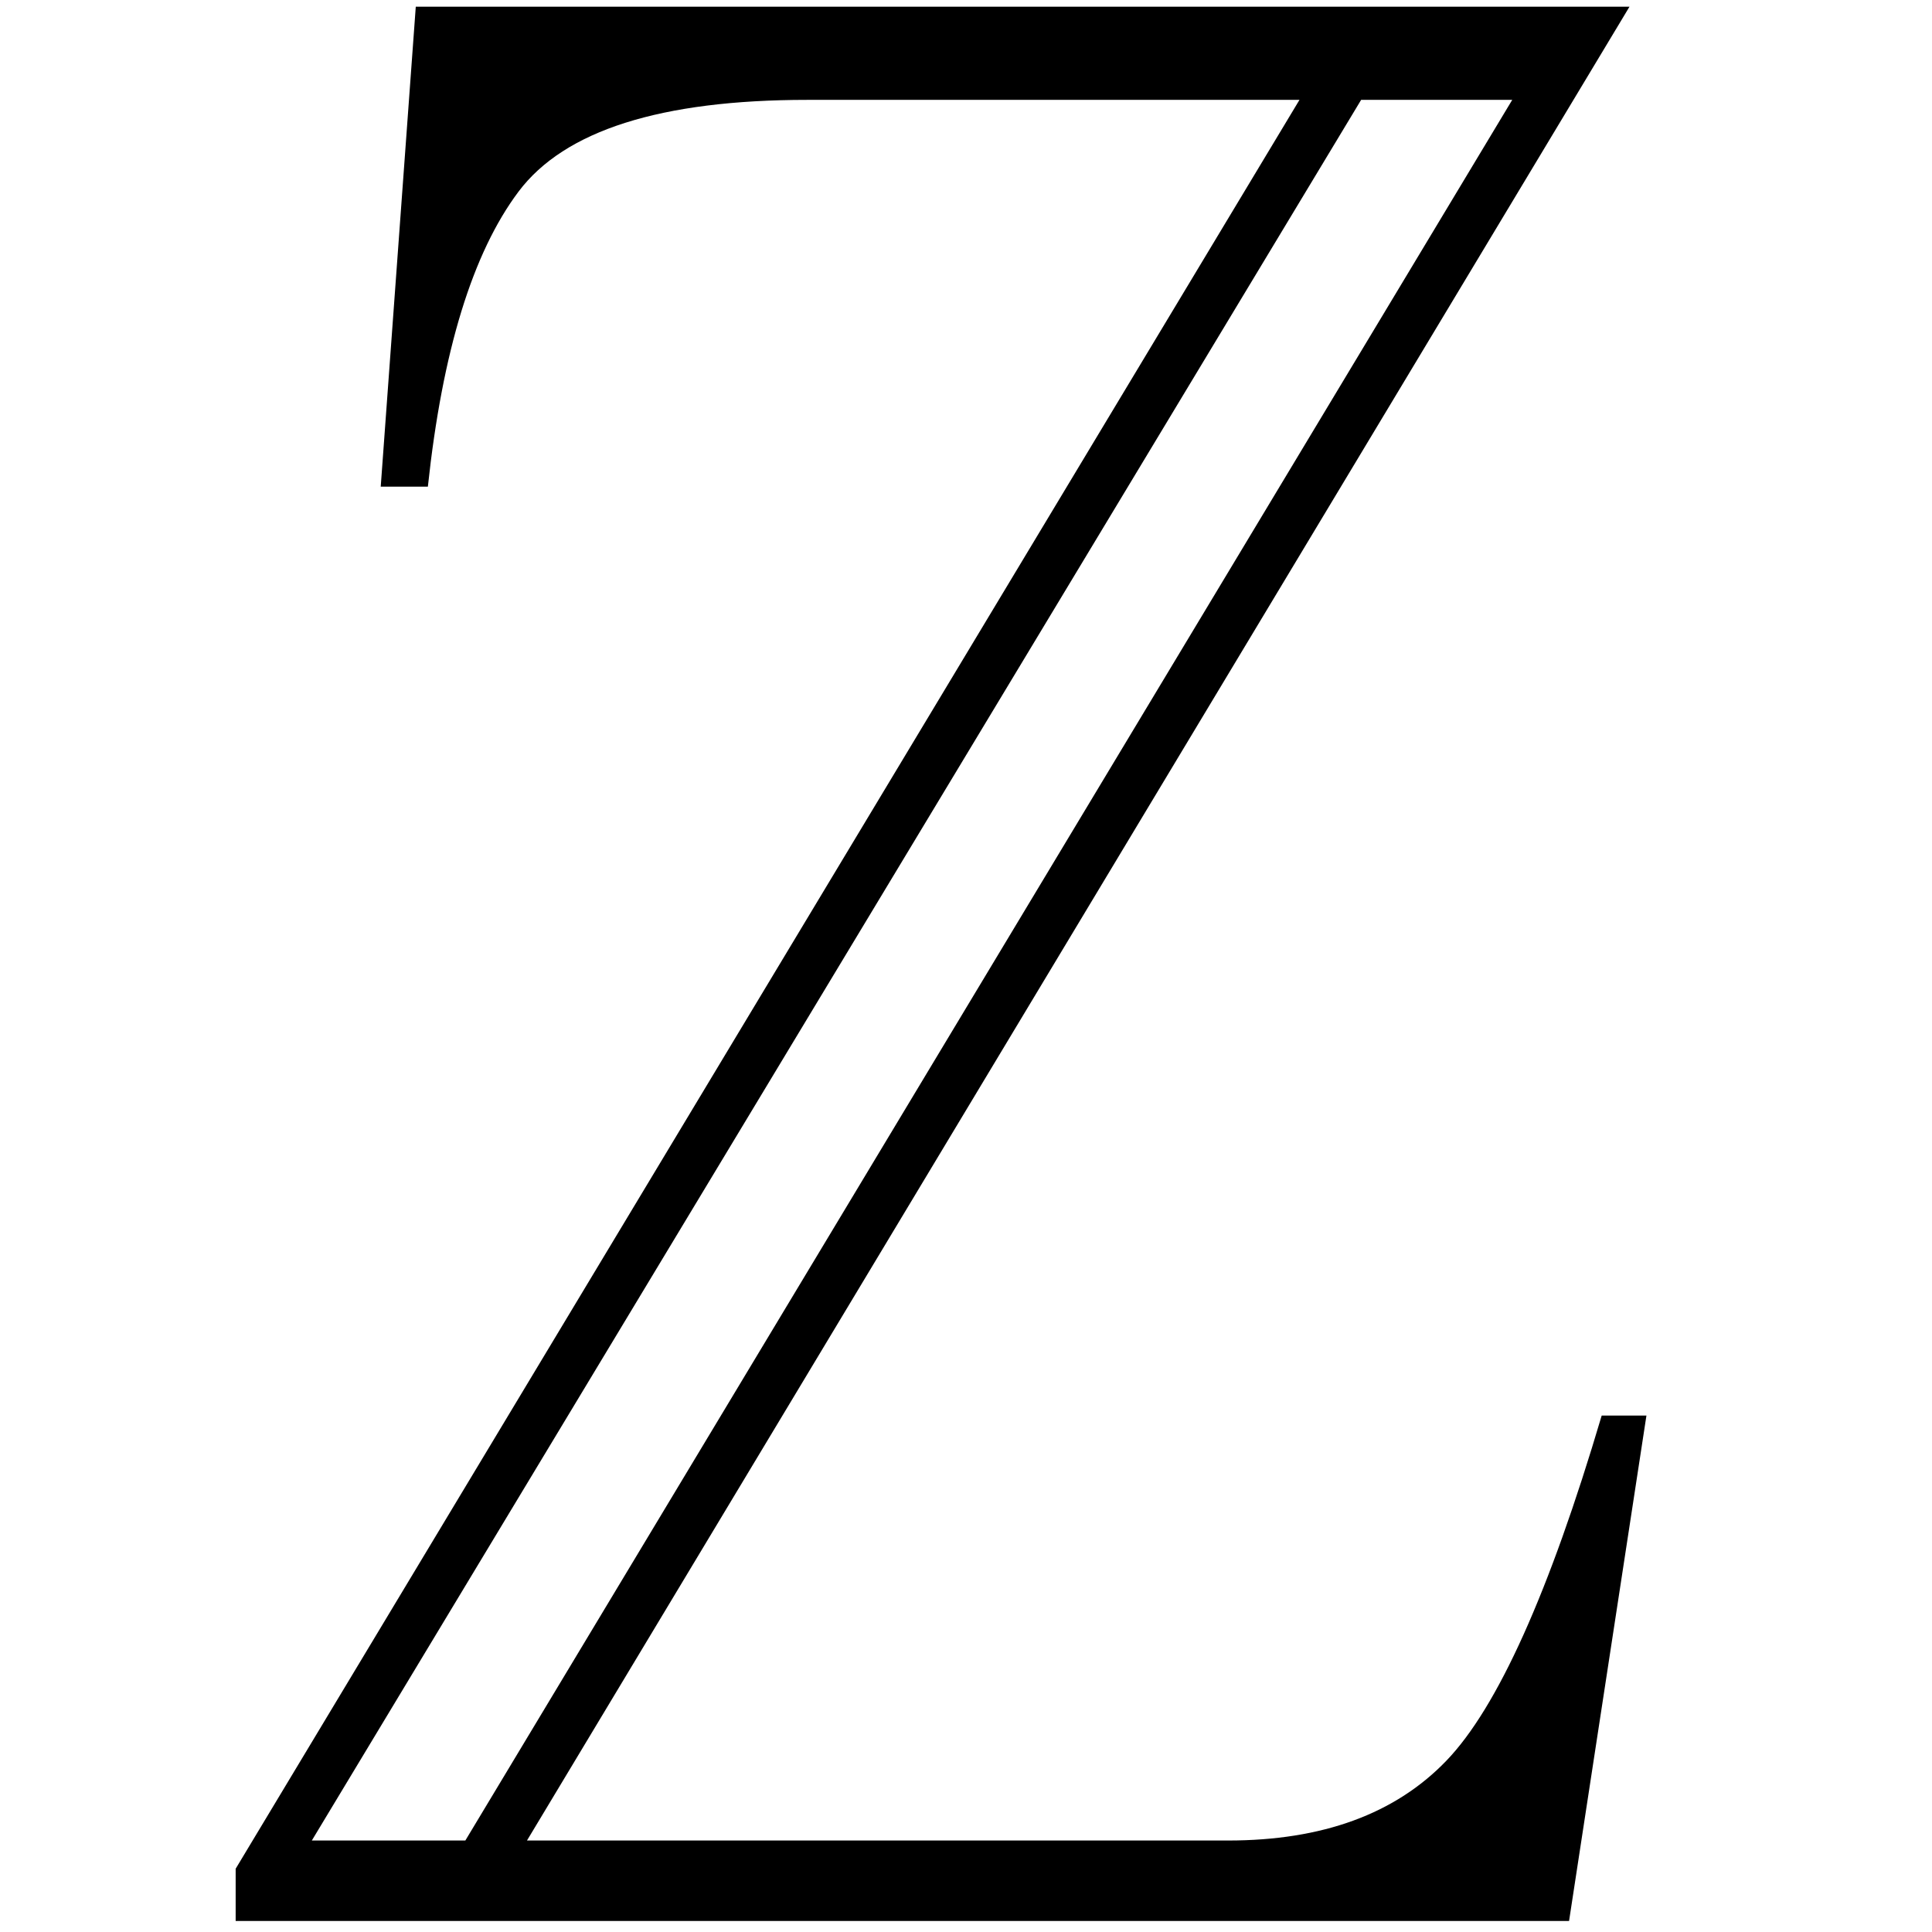 <?xml version="1.0" encoding="UTF-8" standalone="no"?>
<!-- Generator: Adobe Illustrator 16.0.0, SVG Export Plug-In . SVG Version: 6.00 Build 0)  -->

<svg
   xmlns:dc="http://purl.org/dc/elements/1.1/"
   xmlns:cc="http://creativecommons.org/ns#"
   xmlns:rdf="http://www.w3.org/1999/02/22-rdf-syntax-ns#"
   xmlns:svg="http://www.w3.org/2000/svg"
   xmlns="http://www.w3.org/2000/svg"
   xmlns:sodipodi="http://sodipodi.sourceforge.net/DTD/sodipodi-0.dtd"
   xmlns:inkscape="http://www.inkscape.org/namespaces/inkscape"
   version="1.1"
   id="Capa_1"
   x="0px"
   y="0px"
   width="121.805px"
   height="121.804px"
   viewBox="0 0 121.805 121.804"
   style="enable-background:new 0 0 121.805 121.804;"
   xml:space="preserve"
   inkscape:version="0.91 r13725"
   sodipodi:docname="Ints.svg"><defs
     id="defs41" /><sodipodi:namedview
     pagecolor="#ffffff"
     bordercolor="#666666"
     borderopacity="1"
     objecttolerance="10"
     gridtolerance="10"
     guidetolerance="10"
     inkscape:pageopacity="0"
     inkscape:pageshadow="2"
     inkscape:window-width="1920"
     inkscape:window-height="1056"
     id="namedview39"
     showgrid="false"
     inkscape:zoom="5.4801878"
     inkscape:cx="0.15563622"
     inkscape:cy="49.518847"
     inkscape:window-x="0"
     inkscape:window-y="24"
     inkscape:window-maximized="1"
     inkscape:current-layer="Capa_1" /><path
     inkscape:connector-curvature="0"
     style="font-style:normal;font-weight:normal;font-size:20px;font-family:'DejaVu Sans';fill:#000000;fill-opacity:1;stroke:none;stroke-width:1px;stroke-linecap:butt;stroke-linejoin:miter;stroke-opacity:1"
     d="m 103.801,89.247 -4.878,31.863 -84.066,0 0,-3.293 67.07,-111.521 -31.02,0 c -9.248,1.13e-4 -15.319,1.929 -18.216,5.785 -2.896,3.857 -4.802,10.057 -5.716,18.602 l -2.972,0 2.21,-30.261 76.52,0 -69.509,115.615 44.205,0 c 5.945,0 10.53,-1.676 13.757,-5.029 3.226,-3.352 6.491,-10.606 9.794,-21.761 l 2.82,0 z m -8.46,-82.951 -9.527,0 -66.155,109.741 9.679,0 L 95.341,6.296 Z"
     id="text2157"
     inkscape:transform-center-x="-82.056809"
     inkscape:transform-center-y="178.18632" /></svg>
